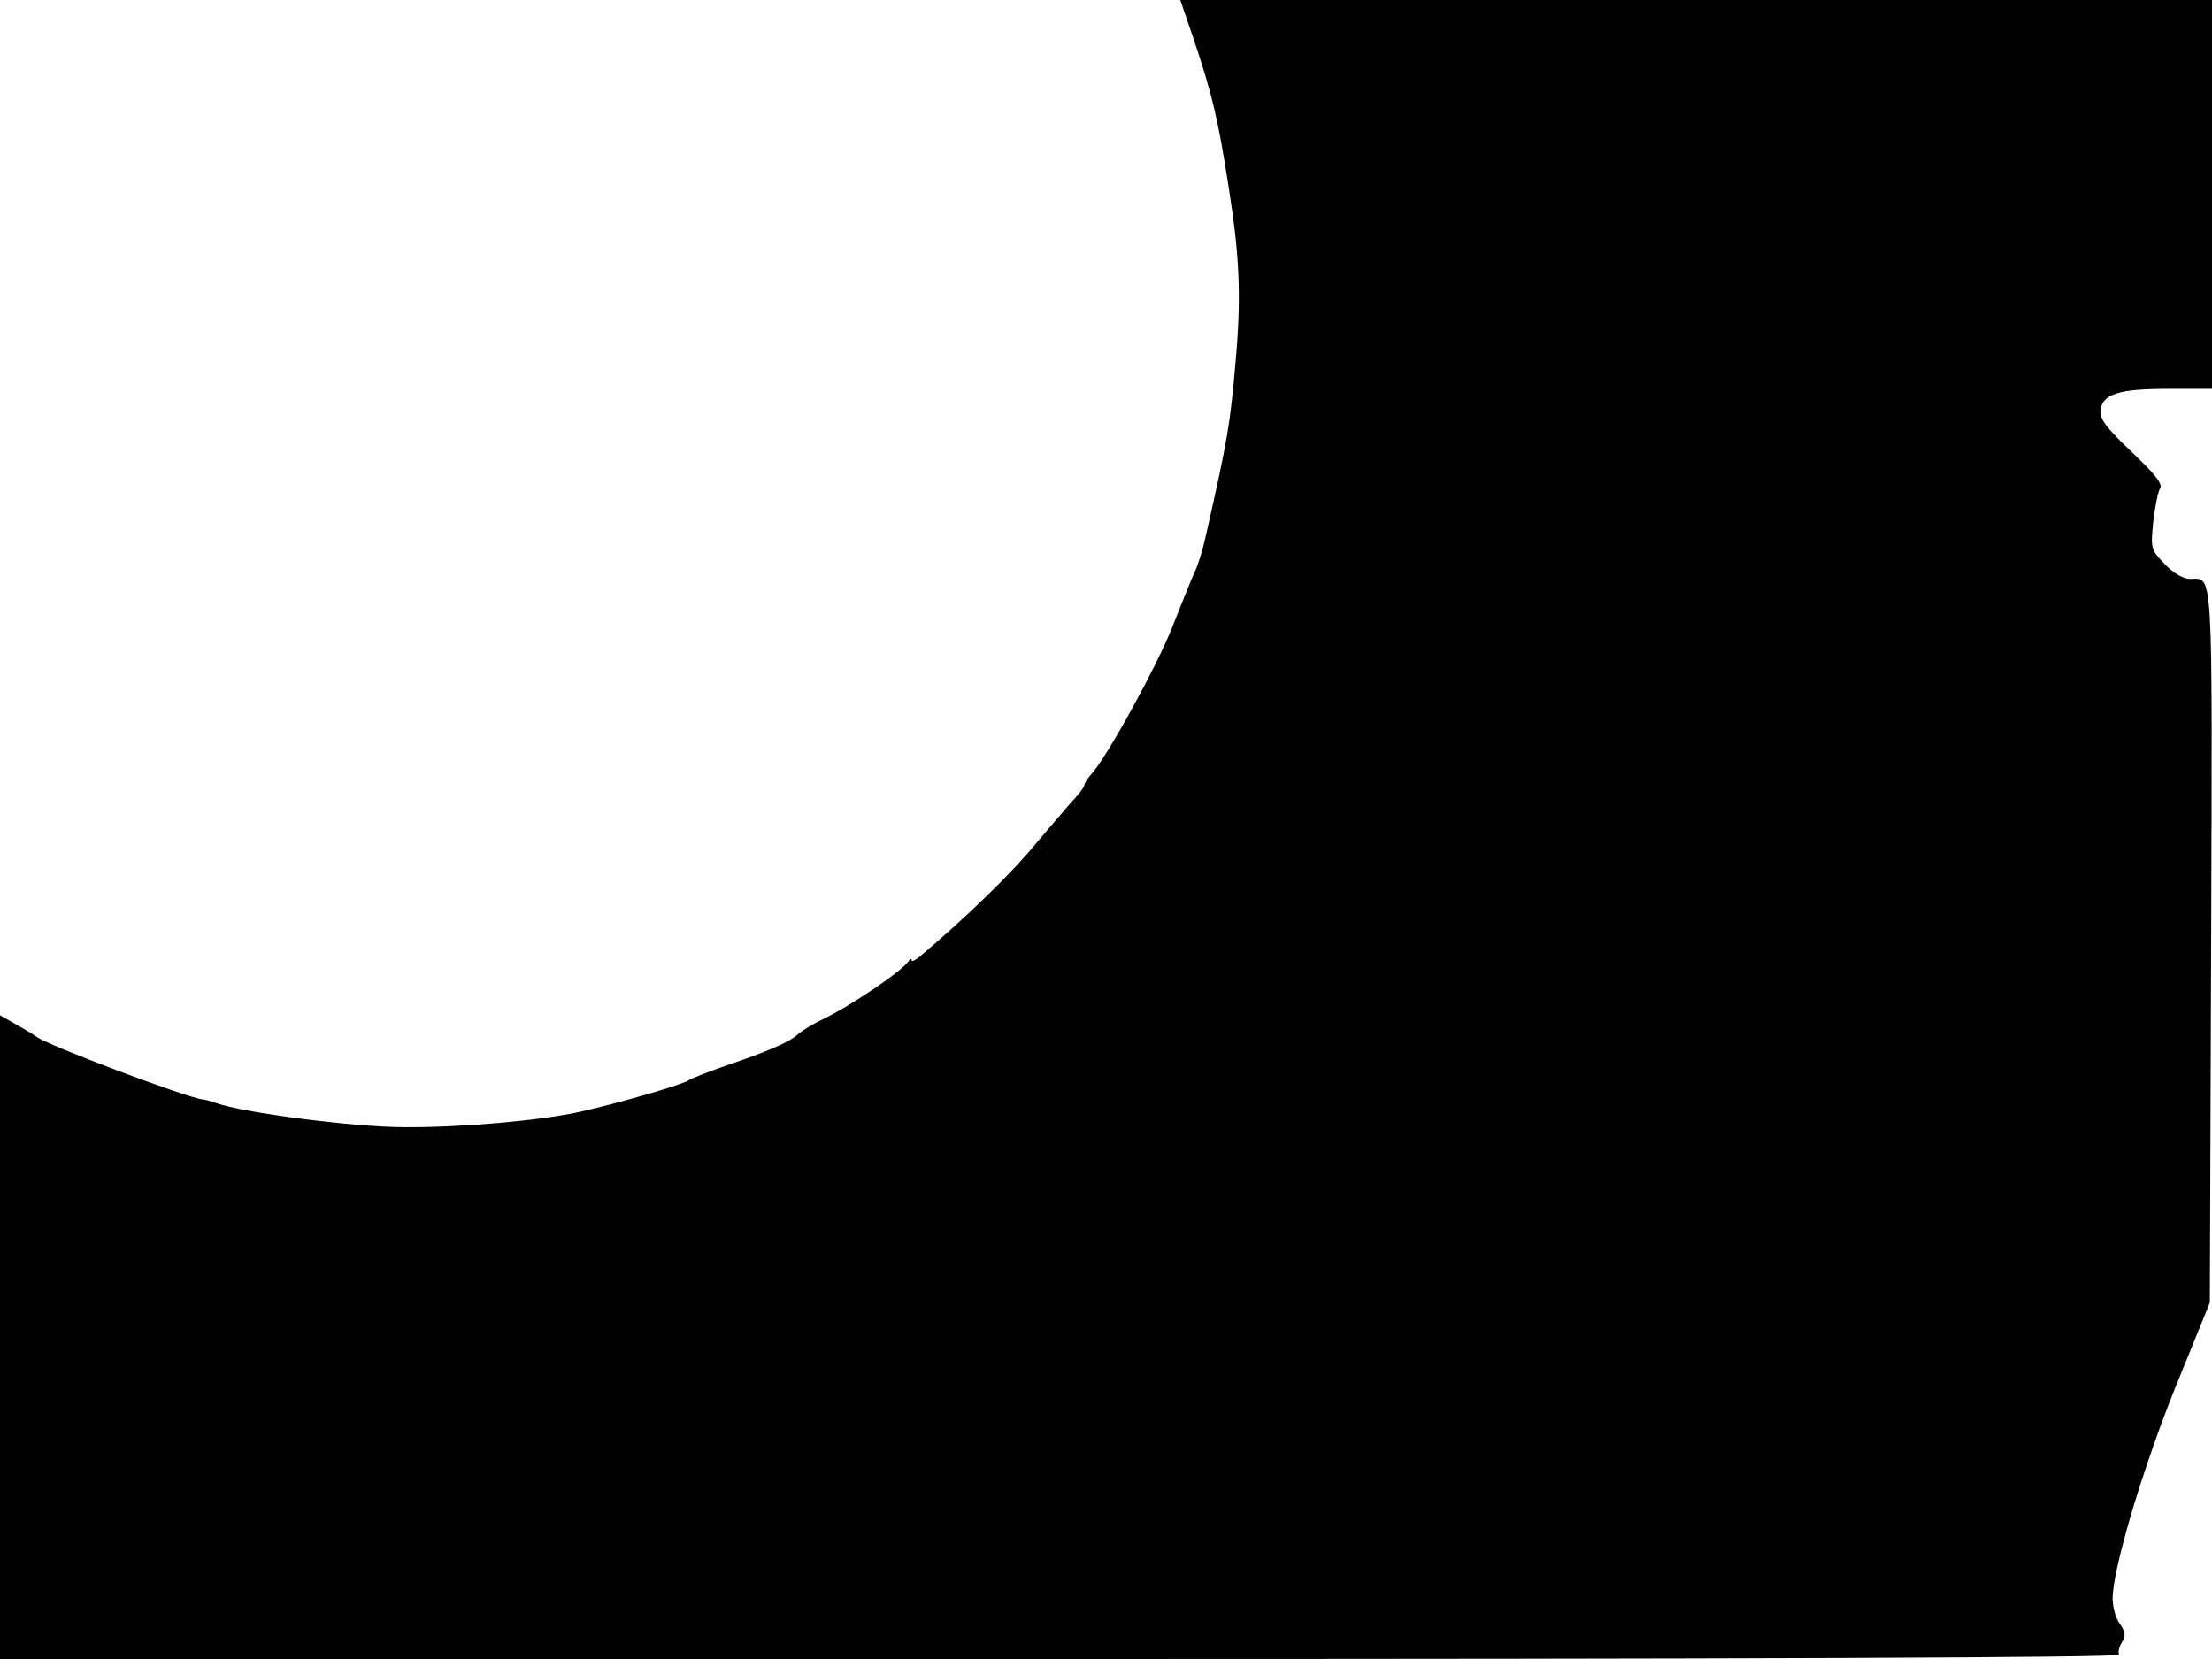 <svg xmlns="http://www.w3.org/2000/svg" width="682.667" height="512" version="1.0" viewBox="0 0 512 384"><path d="M276.1 8.5c4.5 13.3 5.9 19.2 8.4 35.5 2.4 15.2 2.8 24.6 1.6 38.5-1.4 16.3-1.9 19-7.1 42-.6 2.7-1.7 6.3-2.5 8-.8 1.6-3 7.3-5.1 12.5-3.4 8.8-15.2 30.3-18.8 34.2-.9 1-1.6 2.1-1.6 2.5 0 .5-1.5 2.4-3.3 4.3-1.7 2-5.2 6-7.7 9-5.9 7.2-16.1 17.1-27.2 26.5-1 .8-1.8 1.2-1.8.7 0-.4-.4-.2-.8.4-1.6 2.3-13.4 10.3-19.9 13.4-2.3 1.1-4.7 2.6-5.5 3.3-1.7 1.7-6.6 3.9-16.3 7.2-4.4 1.5-8.4 3.1-9 3.5-1.3 1-16.1 5.3-25.5 7.4-9.3 2-27.2 3.6-40.5 3.5-11.6 0-37.6-3.4-43.5-5.6-.8-.3-2.2-.7-3-.8-3.8-.4-36.1-12.6-38.5-14.5-.5-.4-2.7-1.7-4.8-2.9L0 235v149h245.6c156.5 0 245.3-.3 244.9-1-.3-.5 0-1.8.6-2.8 1-1.5.9-2.4-.4-4.3-1-1.3-1.7-3.9-1.7-5.9 0-6.8 7-30.3 14.7-49.3l7.8-19.2.3-82.9c.3-89.1.5-84.6-4.9-84.6-1.5 0-3.8-1.3-5.8-3.4-3.3-3.4-3.3-3.6-2.7-9.8.4-3.5 1.1-7 1.6-7.8.6-1-1.2-3.3-6.7-8.5-5.9-5.6-7.4-7.7-7.1-9.6.5-3.7 4.2-4.9 15.6-4.9H512V0H273.2z"/></svg>